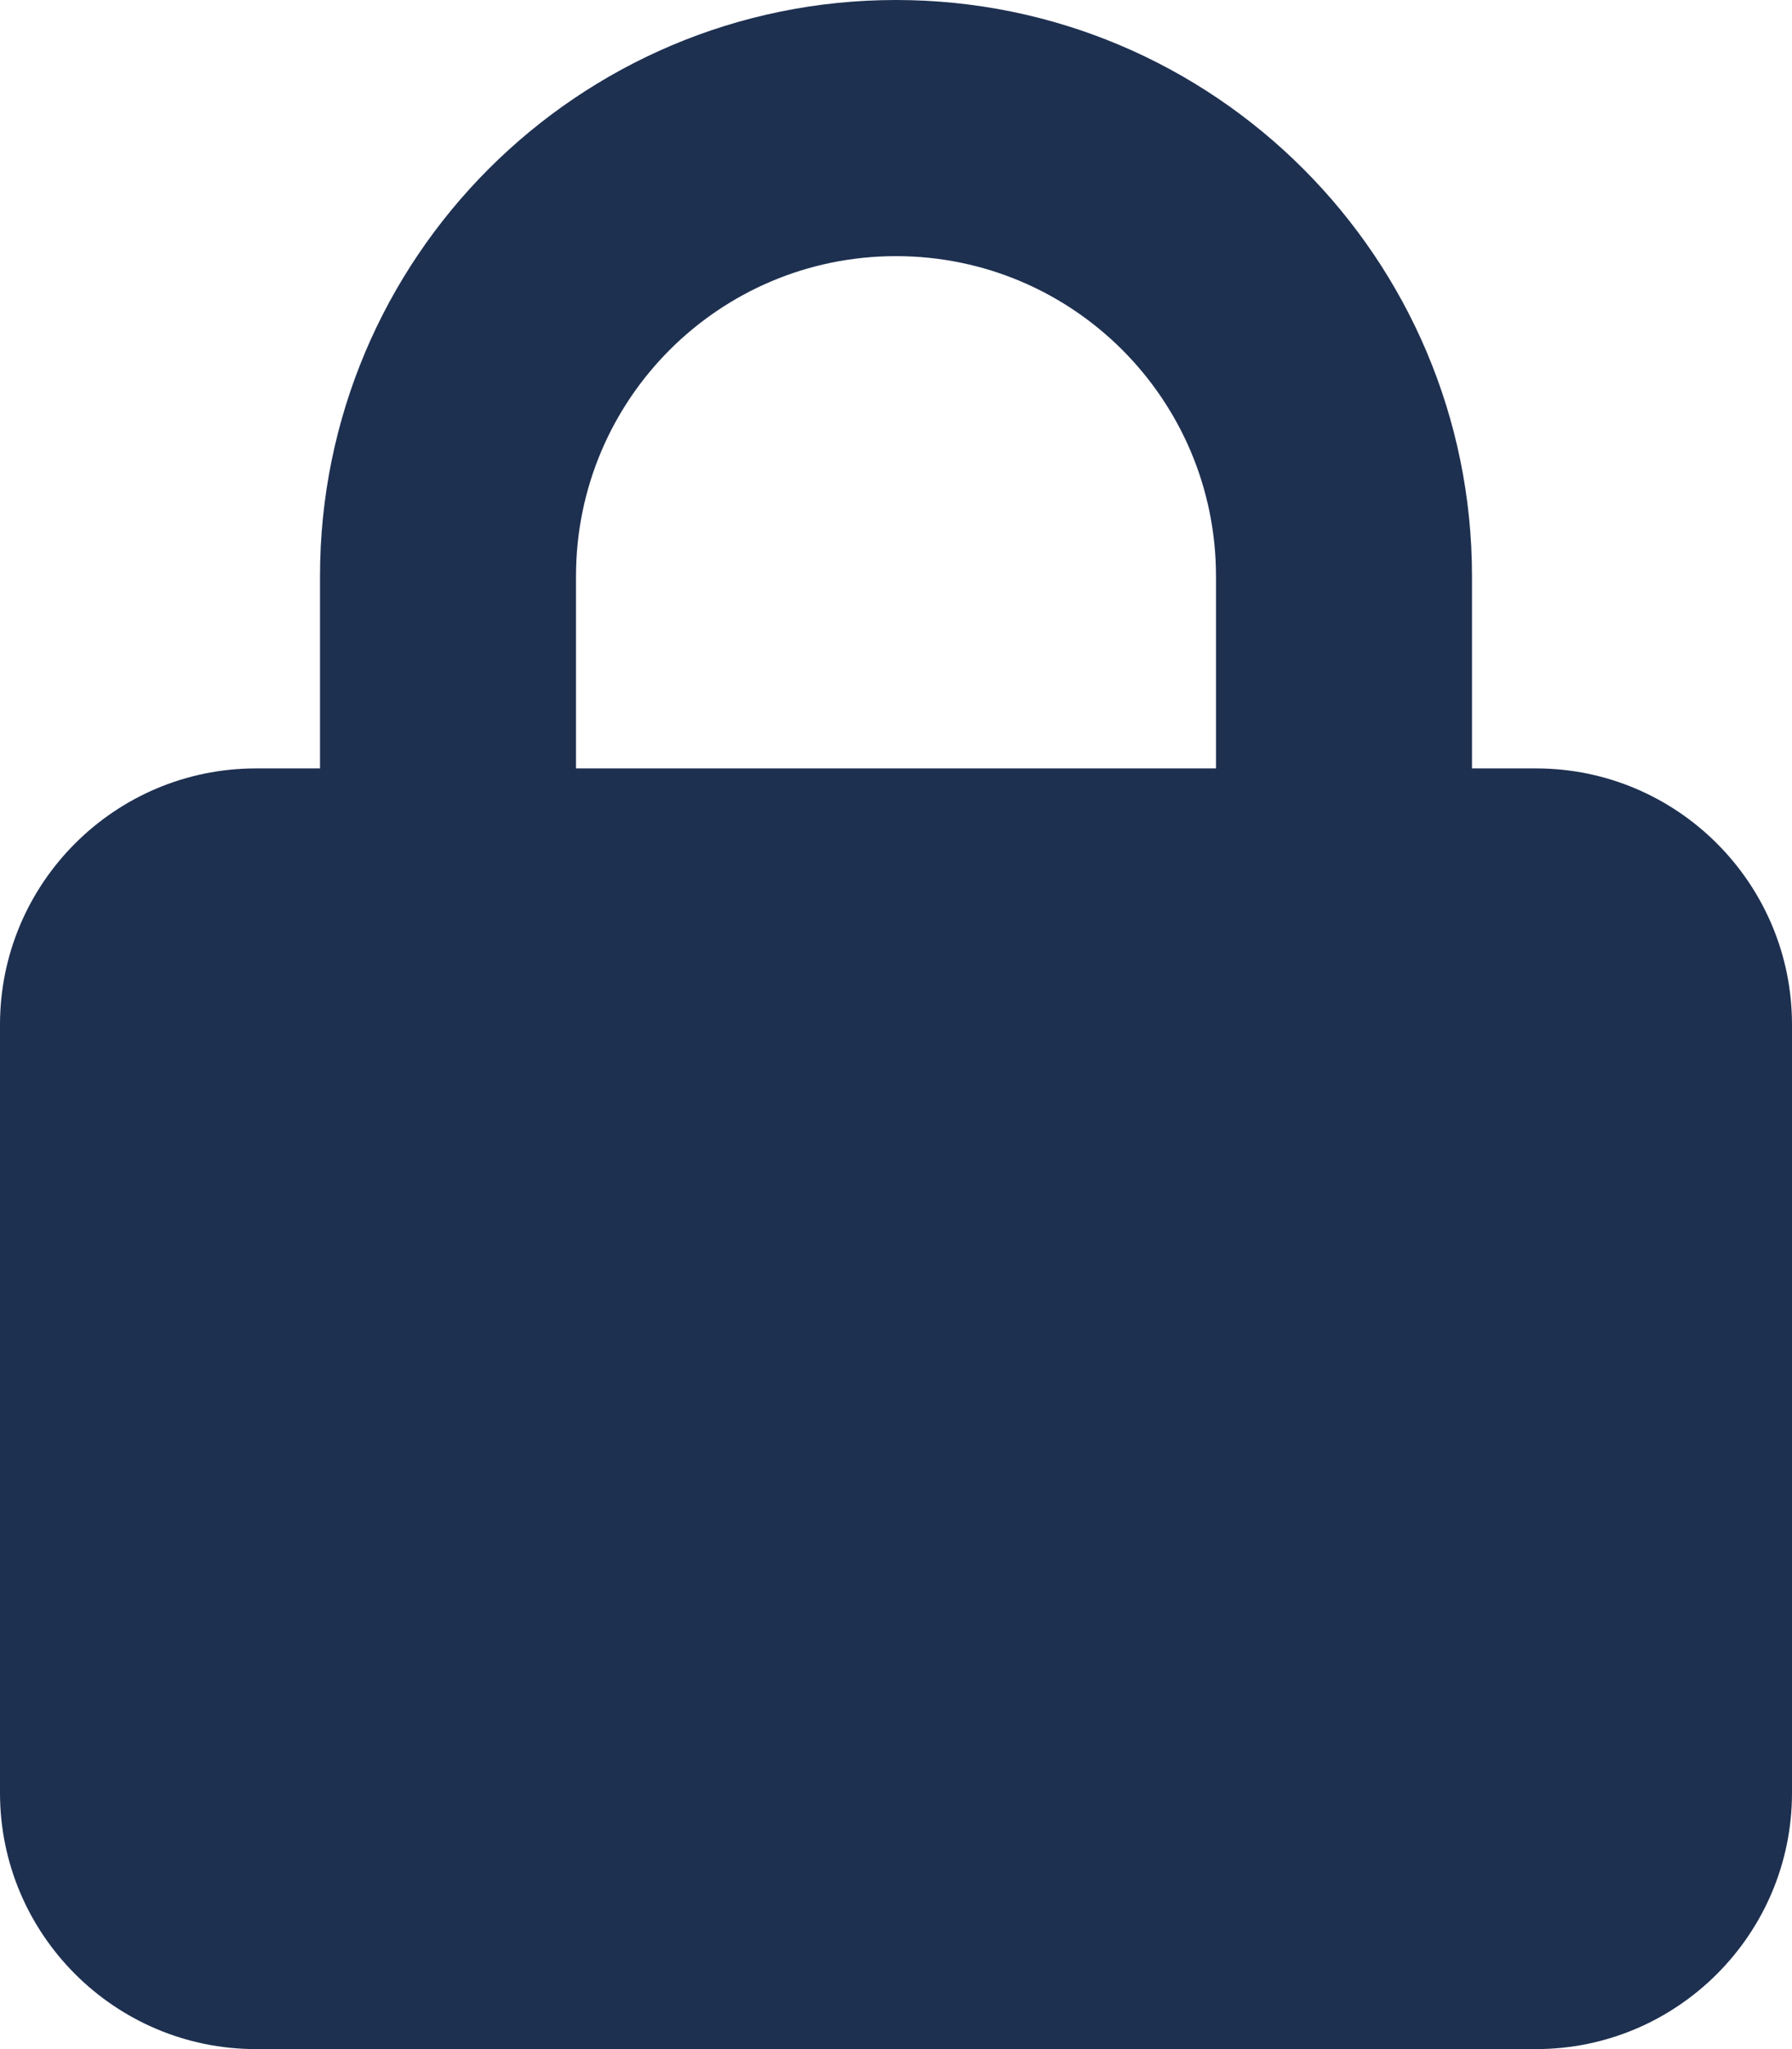 <svg xmlns="http://www.w3.org/2000/svg" viewBox="0 0 448 512"><!--!Font Awesome Free 6.7.2 by @fontawesome - https://fontawesome.com License - https://fontawesome.com/license/free Copyright 2025 Fonticons, Inc.--><path fill="#1e3050" d="M144 144l0 48 160 0 0-48c0-44.2-35.8-80-80-80s-80 35.8-80 80zM80 192l0-48C80 64.5 144.5 0 224 0s144 64.5 144 144l0 48 16 0c35.3 0 64 28.7 64 64l0 192c0 35.3-28.7 64-64 64L64 512c-35.3 0-64-28.7-64-64L0 256c0-35.3 28.7-64 64-64l16 0z"/></svg>